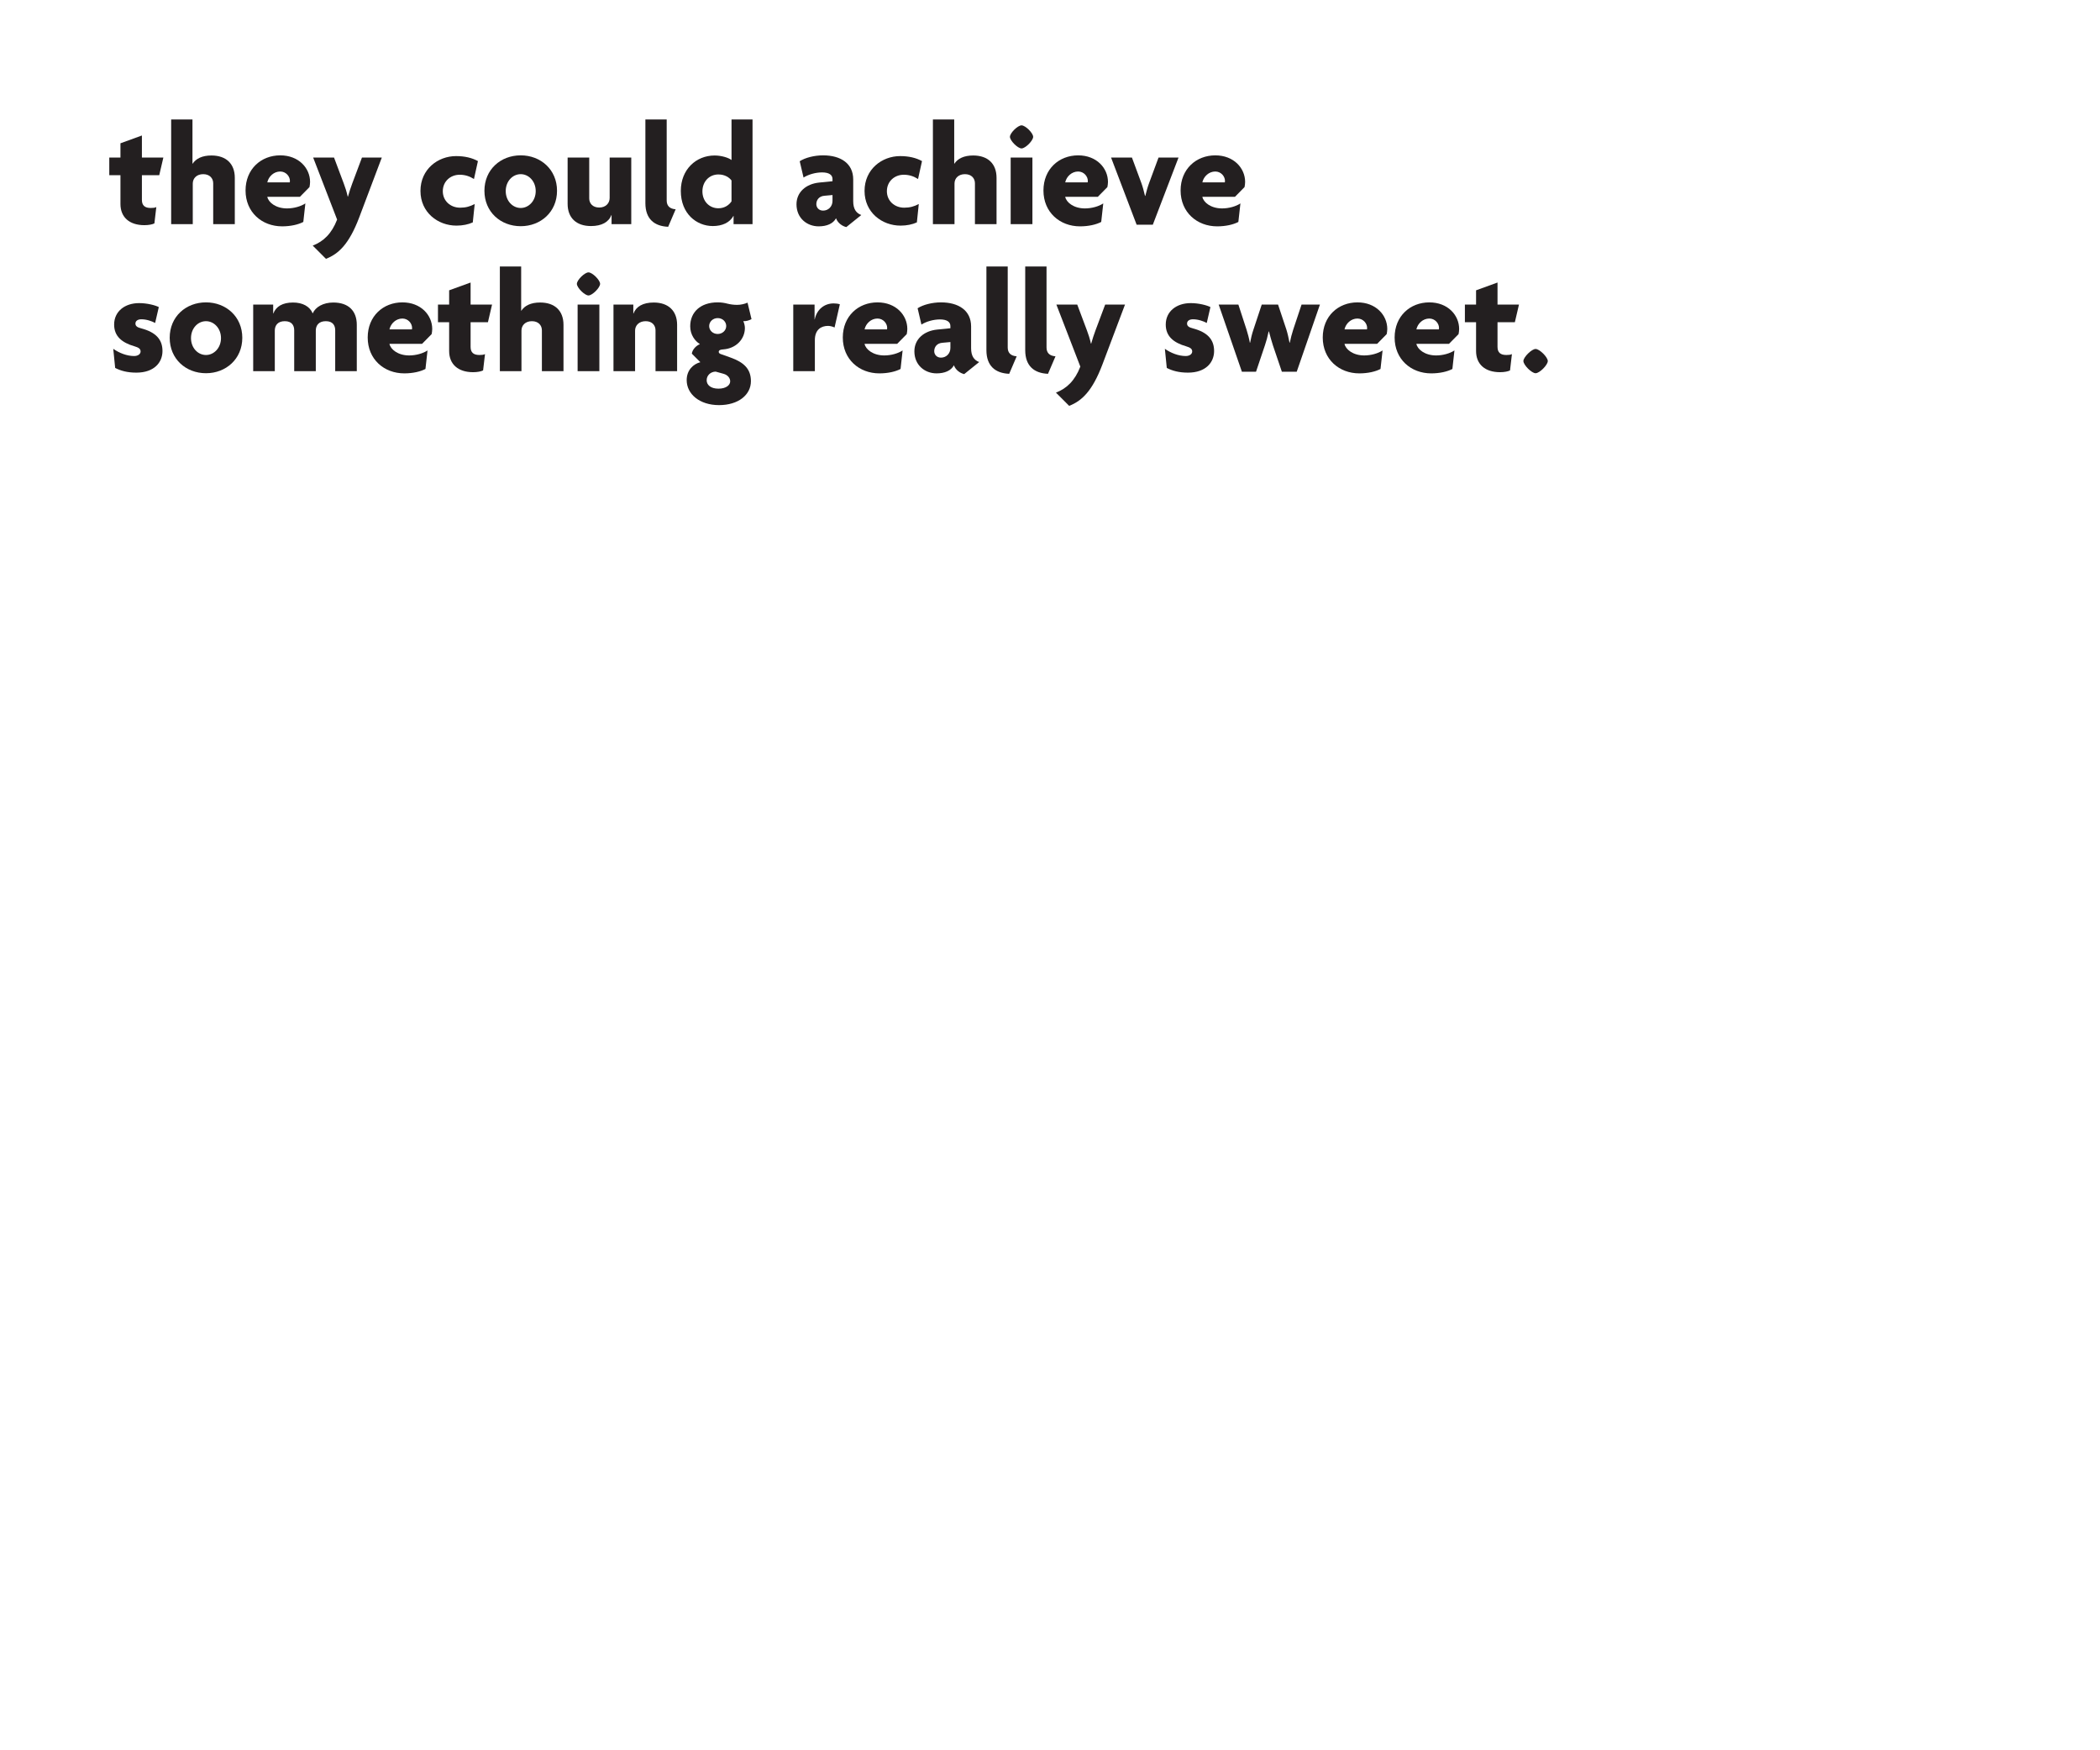 <?xml version="1.0" encoding="utf-8"?>
<!-- Generator: Adobe Illustrator 17.0.0, SVG Export Plug-In . SVG Version: 6.00 Build 0)  -->
<!DOCTYPE svg PUBLIC "-//W3C//DTD SVG 1.1//EN" "http://www.w3.org/Graphics/SVG/1.1/DTD/svg11.dtd">
<svg version="1.1" id="Layer_1" xmlns="http://www.w3.org/2000/svg" xmlns:xlink="http://www.w3.org/1999/xlink" x="0px" y="0px"
	 width="300px" height="250px" viewBox="0 0 300 250" style="enable-background:new 0 0 300 250;" xml:space="preserve">
<style type="text/css">
	.st0{fill:#231F20;}
</style>
<g>
	<path class="st0" d="M22.75,25.023h-2.478v3.527c0,0.819,0.441,1.155,1.26,1.155c0.357,0,0.567-0.021,0.798-0.126l-0.273,2.331
		c-0.294,0.147-0.819,0.252-1.428,0.252c-2.142,0-3.422-1.134-3.422-3.023v-4.115h-1.596v-2.52h1.596v-2.037l3.065-1.113v3.149
		h3.065L22.75,25.023z"/>
	<path class="st0" d="M30.457,32.015v-5.837c0-0.693-0.483-1.302-1.428-1.302c-0.924,0-1.491,0.588-1.491,1.344v5.795h-3.086V17.065
		h3.044v6.32h0.021c0.483-0.735,1.365-1.176,2.688-1.176c2.1,0,3.338,1.176,3.338,3.191v6.614H30.457z"/>
	<path class="st0" d="M44.211,26.724l-1.365,1.386h-4.661c0.147,0.777,1.197,1.659,2.813,1.659c0.987,0,1.995-0.294,2.625-0.714
		L43.33,31.7c-0.714,0.378-1.806,0.63-3.023,0.63c-2.897,0-5.228-2.016-5.228-5.123c0-3.065,2.226-5.018,4.955-5.018
		c2.646,0,4.262,1.827,4.262,3.8C44.295,26.22,44.253,26.535,44.211,26.724z M40.033,24.498c-0.903,0-1.659,0.693-1.848,1.554h3.212
		c0-0.063,0.021-0.126,0.021-0.21C41.419,25.191,40.852,24.498,40.033,24.498z"/>
	<path class="st0" d="M51.31,31.07c-1.449,3.821-2.96,5.207-4.745,5.9l-1.89-1.89c1.533-0.588,2.708-1.701,3.485-3.716l-3.422-8.86
		h2.981l1.386,3.695c0.21,0.546,0.42,1.197,0.567,1.869h0.042c0.189-0.651,0.399-1.323,0.609-1.869l1.386-3.695h2.834L51.31,31.07z"
		/>
	<path class="st0" d="M67.71,25.569c-0.63-0.399-1.281-0.609-2.037-0.609c-1.344,0-2.415,0.966-2.415,2.352
		c0,1.365,1.071,2.352,2.478,2.352c0.798,0,1.407-0.168,2.079-0.525l-0.273,2.625c-0.63,0.294-1.449,0.462-2.331,0.462
		c-2.667,0-5.144-1.89-5.144-4.955c0-3.107,2.499-4.976,5.081-4.976c1.26,0,2.289,0.252,3.128,0.714L67.71,25.569z"/>
	<path class="st0" d="M74.389,32.309c-2.876,0-5.186-2.037-5.186-5.06s2.31-5.06,5.186-5.06c2.855,0,5.186,2.037,5.186,5.06
		S77.244,32.309,74.389,32.309z M74.389,24.876c-1.155,0-2.142,1.008-2.142,2.415s0.987,2.415,2.142,2.415
		c1.134,0,2.142-1.008,2.142-2.415S75.522,24.876,74.389,24.876z"/>
	<path class="st0" d="M87.366,32.015v-1.302h-0.021c-0.378,1.008-1.386,1.575-2.918,1.575c-2.079,0-3.338-1.155-3.338-3.17v-6.614
		h3.086v5.837c0,0.693,0.483,1.302,1.428,1.302c0.924,0,1.491-0.609,1.491-1.365v-5.774h3.086v9.511H87.366z"/>
	<path class="st0" d="M95.452,32.393c-1.953-0.084-3.254-1.092-3.254-3.38V17.065h3.044v11.569c0,0.777,0.441,1.197,1.281,1.26
		L95.452,32.393z"/>
	<path class="st0" d="M104.796,32.015v-1.176h-0.021c-0.525,0.966-1.617,1.449-2.939,1.449c-2.331,0-4.577-1.764-4.577-5.018
		c0-3.065,2.184-5.06,4.829-5.06c1.008,0,2.037,0.336,2.415,0.651v-5.795h3.002v14.949H104.796z M104.502,25.779
		c-0.294-0.399-0.924-0.861-1.869-0.861c-1.344,0-2.289,1.05-2.289,2.415s0.945,2.415,2.289,2.415c0.903,0,1.533-0.483,1.869-0.987
		V25.779z"/>
	<path class="st0" d="M120.903,32.435c-0.567-0.126-1.218-0.567-1.47-1.26c-0.42,0.777-1.323,1.155-2.478,1.155
		c-1.68,0-3.17-1.176-3.17-3.149c0-1.743,1.365-2.918,3.254-3.107l1.89-0.189v-0.315c0-0.567-0.462-0.945-1.491-0.945
		c-0.924,0-1.953,0.294-2.646,0.735l-0.546-2.331c0.777-0.504,2.079-0.84,3.338-0.84c2.52,0,4.304,1.155,4.304,3.443v3.107
		c0,1.113,0.42,1.701,1.155,1.974L120.903,32.435z M118.929,27.857l-1.155,0.105c-0.798,0.063-1.155,0.63-1.155,1.197
		c0,0.504,0.378,0.924,0.966,0.924c0.735,0,1.344-0.567,1.344-1.386V27.857z"/>
	<path class="st0" d="M131.15,25.569c-0.63-0.399-1.281-0.609-2.037-0.609c-1.344,0-2.415,0.966-2.415,2.352
		c0,1.365,1.071,2.352,2.478,2.352c0.798,0,1.407-0.168,2.079-0.525l-0.273,2.625c-0.63,0.294-1.449,0.462-2.331,0.462
		c-2.667,0-5.144-1.89-5.144-4.955c0-3.107,2.499-4.976,5.081-4.976c1.26,0,2.289,0.252,3.128,0.714L131.15,25.569z"/>
	<path class="st0" d="M139.277,32.015v-5.837c0-0.693-0.483-1.302-1.428-1.302c-0.924,0-1.491,0.588-1.491,1.344v5.795h-3.086
		V17.065h3.044v6.32h0.021c0.483-0.735,1.365-1.176,2.688-1.176c2.1,0,3.338,1.176,3.338,3.191v6.614H139.277z"/>
	<path class="st0" d="M145.935,21.202c-0.546,0-1.659-1.113-1.659-1.659s1.113-1.638,1.659-1.638s1.659,1.092,1.659,1.638
		S146.481,21.202,145.935,21.202z M144.381,32.015v-9.511h3.107v9.511H144.381z"/>
	<path class="st0" d="M158.197,26.724l-1.364,1.386h-4.661c0.146,0.777,1.197,1.659,2.813,1.659c0.987,0,1.995-0.294,2.624-0.714
		l-0.293,2.646c-0.715,0.378-1.807,0.63-3.023,0.63c-2.898,0-5.229-2.016-5.229-5.123c0-3.065,2.226-5.018,4.955-5.018
		c2.646,0,4.262,1.827,4.262,3.8C158.281,26.22,158.24,26.535,158.197,26.724z M154.02,24.498c-0.902,0-1.658,0.693-1.848,1.554
		h3.213c0-0.063,0.021-0.126,0.021-0.21C155.405,25.191,154.838,24.498,154.02,24.498z"/>
	<path class="st0" d="M164.687,32.099h-2.31l-3.653-9.595h2.981l1.344,3.632c0.189,0.504,0.378,1.218,0.525,1.848h0.041
		c0.147-0.609,0.357-1.344,0.547-1.848l1.344-3.632h2.855L164.687,32.099z"/>
	<path class="st0" d="M177.791,26.724l-1.365,1.386h-4.661c0.147,0.777,1.196,1.659,2.813,1.659c0.986,0,1.994-0.294,2.625-0.714
		l-0.295,2.646c-0.713,0.378-1.805,0.63-3.023,0.63c-2.896,0-5.228-2.016-5.228-5.123c0-3.065,2.226-5.018,4.955-5.018
		c2.646,0,4.263,1.827,4.263,3.8C177.875,26.22,177.832,26.535,177.791,26.724z M173.612,24.498c-0.903,0-1.659,0.693-1.848,1.554
		h3.212c0-0.063,0.021-0.126,0.021-0.21C174.998,25.191,174.432,24.498,173.612,24.498z"/>
</g>
<g>
	<path class="st0" d="M19.475,53.225c-1.302,0-2.247-0.273-3.023-0.672l-0.273-2.729c0.84,0.588,1.932,1.029,2.981,1.029
		c0.567,0,0.924-0.294,0.924-0.651c0-0.399-0.315-0.567-0.861-0.735c-1.827-0.525-2.918-1.449-2.918-3.107
		c0-1.869,1.512-3.065,3.569-3.065c1.176,0,2.331,0.315,2.813,0.567l-0.525,2.268c-0.462-0.252-1.218-0.525-1.974-0.525
		c-0.504,0-0.84,0.231-0.84,0.609c0,0.357,0.252,0.546,0.84,0.693c2.142,0.567,3.023,1.638,3.023,3.233
		C23.212,51.755,22.036,53.225,19.475,53.225z"/>
	<path class="st0" d="M29.428,53.309c-2.876,0-5.186-2.037-5.186-5.06s2.31-5.06,5.186-5.06c2.855,0,5.186,2.037,5.186,5.06
		S32.284,53.309,29.428,53.309z M29.428,45.876c-1.155,0-2.142,1.008-2.142,2.415s0.987,2.415,2.142,2.415
		c1.134,0,2.142-1.008,2.142-2.415S30.562,45.876,29.428,45.876z"/>
	<path class="st0" d="M47.886,53.015v-5.837c0-0.693-0.336-1.302-1.344-1.302c-0.987,0-1.428,0.588-1.428,1.344v5.795h-3.086v-5.837
		c0-0.693-0.336-1.302-1.344-1.302c-0.987,0-1.428,0.588-1.428,1.344v5.795H36.17v-9.511h2.855v1.281h0.021
		c0.378-1.008,1.323-1.575,2.813-1.575c1.365,0,2.394,0.546,2.813,1.554c0.399-0.924,1.512-1.554,2.939-1.554
		c2.163,0,3.359,1.176,3.359,3.191v6.614H47.886z"/>
	<path class="st0" d="M61.662,47.724l-1.365,1.386h-4.661c0.147,0.777,1.197,1.659,2.813,1.659c0.987,0,1.995-0.294,2.625-0.714
		L60.78,52.7c-0.714,0.378-1.806,0.63-3.023,0.63c-2.897,0-5.228-2.016-5.228-5.123c0-3.065,2.226-5.018,4.955-5.018
		c2.646,0,4.262,1.827,4.262,3.8C61.746,47.22,61.704,47.535,61.662,47.724z M57.484,45.498c-0.903,0-1.659,0.693-1.848,1.554h3.212
		c0-0.063,0.021-0.126,0.021-0.21C58.87,46.191,58.303,45.498,57.484,45.498z"/>
	<path class="st0" d="M69.706,46.023h-2.478v3.527c0,0.819,0.441,1.155,1.26,1.155c0.357,0,0.567-0.021,0.798-0.126l-0.273,2.331
		c-0.294,0.147-0.819,0.252-1.428,0.252c-2.142,0-3.422-1.134-3.422-3.023v-4.115h-1.596v-2.52h1.596v-2.037l3.065-1.113v3.149
		h3.065L69.706,46.023z"/>
	<path class="st0" d="M77.413,53.015v-5.837c0-0.693-0.483-1.302-1.428-1.302c-0.924,0-1.491,0.588-1.491,1.344v5.795h-3.086V38.065
		h3.044v6.32h0.021c0.483-0.735,1.365-1.176,2.688-1.176c2.1,0,3.338,1.176,3.338,3.191v6.614H77.413z"/>
	<path class="st0" d="M84.07,42.202c-0.546,0-1.659-1.113-1.659-1.659s1.113-1.638,1.659-1.638s1.659,1.092,1.659,1.638
		S84.616,42.202,84.07,42.202z M82.517,53.015v-9.511h3.107v9.511H82.517z"/>
	<path class="st0" d="M93.645,53.015v-5.837c0-0.693-0.462-1.302-1.407-1.302c-0.924,0-1.512,0.588-1.512,1.344v5.795H87.64v-9.511
		h2.834v1.281h0.021c0.378-1.008,1.365-1.575,2.897-1.575c2.079,0,3.338,1.176,3.338,3.191v6.614H93.645z"/>
	<path class="st0" d="M102.717,57.865c-2.771,0-4.619-1.575-4.619-3.569c0-1.449,0.966-2.31,1.953-2.562l-1.218-1.218
		c0.084-0.609,0.609-1.134,1.155-1.365c-0.714-0.441-1.386-1.344-1.386-2.541c0-2.016,1.449-3.422,3.926-3.422
		c0.567,0,1.008,0.084,1.407,0.189c0.42,0.105,0.882,0.168,1.365,0.168c0.525,0,1.071-0.126,1.491-0.315l0.567,2.352
		c-0.294,0.168-0.756,0.315-1.176,0.294c0.105,0.189,0.231,0.63,0.231,0.966c0,1.596-1.26,2.939-3.107,3.065
		c-0.378,0.021-0.63,0.105-0.63,0.357c0,0.105,0.084,0.231,0.252,0.294l1.47,0.525c1.869,0.672,2.876,1.617,2.876,3.359
		C107.273,56.395,105.489,57.865,102.717,57.865z M103.368,53.393l-1.134-0.315c-0.735,0.021-1.281,0.546-1.281,1.239
		c0,0.651,0.567,1.197,1.68,1.197c1.092,0,1.68-0.504,1.68-1.05C104.313,54.022,103.977,53.561,103.368,53.393z M102.528,45.435
		c-0.693,0-1.218,0.525-1.218,1.134c0,0.63,0.525,1.134,1.218,1.134c0.672,0,1.218-0.504,1.218-1.134
		C103.746,45.96,103.242,45.435,102.528,45.435z"/>
	<path class="st0" d="M119.223,46.779c-0.189-0.105-0.609-0.231-0.924-0.231c-0.987,0-1.89,0.525-1.89,2.037v4.43h-3.086v-9.511
		h3.044v2.121h0.021c0.315-1.491,1.428-2.289,2.708-2.289c0.294,0,0.651,0.042,0.882,0.126L119.223,46.779z"/>
	<path class="st0" d="M129.533,47.724l-1.365,1.386h-4.661c0.147,0.777,1.197,1.659,2.813,1.659c0.987,0,1.995-0.294,2.625-0.714
		l-0.294,2.646c-0.714,0.378-1.806,0.63-3.023,0.63c-2.897,0-5.228-2.016-5.228-5.123c0-3.065,2.226-5.018,4.955-5.018
		c2.646,0,4.262,1.827,4.262,3.8C129.617,47.22,129.575,47.535,129.533,47.724z M125.355,45.498c-0.903,0-1.659,0.693-1.848,1.554
		h3.212c0-0.063,0.021-0.126,0.021-0.21C126.741,46.191,126.174,45.498,125.355,45.498z"/>
	<path class="st0" d="M137.744,53.435c-0.567-0.126-1.218-0.567-1.47-1.26c-0.42,0.777-1.323,1.155-2.478,1.155
		c-1.68,0-3.17-1.176-3.17-3.149c0-1.743,1.365-2.918,3.254-3.107l1.89-0.189v-0.315c0-0.567-0.462-0.945-1.491-0.945
		c-0.924,0-1.953,0.294-2.646,0.735l-0.546-2.331c0.777-0.504,2.079-0.84,3.338-0.84c2.52,0,4.304,1.155,4.304,3.443v3.107
		c0,1.113,0.42,1.701,1.155,1.974L137.744,53.435z M135.771,48.857l-1.155,0.105c-0.798,0.063-1.155,0.63-1.155,1.197
		c0,0.504,0.378,0.924,0.966,0.924c0.735,0,1.344-0.567,1.344-1.386V48.857z"/>
	<path class="st0" d="M144.17,53.393c-1.953-0.084-3.254-1.092-3.254-3.38V38.065h3.044v11.569c0,0.777,0.441,1.197,1.281,1.26
		L144.17,53.393z"/>
	<path class="st0" d="M149.714,53.393c-1.953-0.084-3.254-1.092-3.254-3.38V38.065h3.044v11.569c0,0.777,0.441,1.197,1.281,1.26
		L149.714,53.393z"/>
	<path class="st0" d="M157.484,52.07c-1.449,3.821-2.961,5.207-4.746,5.9l-1.889-1.89c1.532-0.588,2.708-1.701,3.484-3.716
		l-3.422-8.86h2.981l1.386,3.695c0.21,0.546,0.42,1.197,0.566,1.869h0.043c0.188-0.651,0.398-1.323,0.608-1.869l1.386-3.695h2.834
		L157.484,52.07z"/>
	<path class="st0" d="M169.706,53.225c-1.302,0-2.247-0.273-3.023-0.672l-0.272-2.729c0.84,0.588,1.932,1.029,2.98,1.029
		c0.567,0,0.924-0.294,0.924-0.651c0-0.399-0.314-0.567-0.86-0.735c-1.827-0.525-2.919-1.449-2.919-3.107
		c0-1.869,1.512-3.065,3.57-3.065c1.176,0,2.33,0.315,2.812,0.567l-0.524,2.268c-0.462-0.252-1.218-0.525-1.974-0.525
		c-0.504,0-0.84,0.231-0.84,0.609c0,0.357,0.252,0.546,0.84,0.693c2.142,0.567,3.023,1.638,3.023,3.233
		C173.443,51.755,172.268,53.225,169.706,53.225z"/>
	<path class="st0" d="M185.245,53.099h-2.12l-1.281-3.779c-0.189-0.588-0.378-1.26-0.566-1.974h-0.043
		c-0.146,0.714-0.336,1.407-0.524,1.953l-1.28,3.8h-2.016l-3.318-9.595h2.814l1.176,3.611c0.168,0.546,0.356,1.218,0.461,1.827
		h0.043c0.104-0.588,0.272-1.281,0.461-1.827l1.197-3.611h2.33l1.197,3.59c0.189,0.588,0.314,1.239,0.441,1.848h0.041
		c0.127-0.609,0.295-1.281,0.483-1.848l1.196-3.59h2.625L185.245,53.099z"/>
	<path class="st0" d="M198.098,47.724l-1.365,1.386h-4.661c0.147,0.777,1.196,1.659,2.813,1.659c0.986,0,1.994-0.294,2.625-0.714
		l-0.295,2.646c-0.713,0.378-1.805,0.63-3.023,0.63c-2.896,0-5.228-2.016-5.228-5.123c0-3.065,2.226-5.018,4.955-5.018
		c2.646,0,4.263,1.827,4.263,3.8C198.182,47.22,198.139,47.535,198.098,47.724z M193.919,45.498c-0.903,0-1.659,0.693-1.848,1.554
		h3.212c0-0.063,0.021-0.126,0.021-0.21C195.305,46.191,194.738,45.498,193.919,45.498z"/>
	<path class="st0" d="M208.365,47.724l-1.364,1.386h-4.661c0.146,0.777,1.197,1.659,2.813,1.659c0.987,0,1.995-0.294,2.624-0.714
		l-0.293,2.646c-0.715,0.378-1.807,0.63-3.023,0.63c-2.898,0-5.229-2.016-5.229-5.123c0-3.065,2.226-5.018,4.955-5.018
		c2.646,0,4.262,1.827,4.262,3.8C208.449,47.22,208.408,47.535,208.365,47.724z M204.188,45.498c-0.902,0-1.658,0.693-1.848,1.554
		h3.213c0-0.063,0.021-0.126,0.021-0.21C205.573,46.191,205.006,45.498,204.188,45.498z"/>
	<path class="st0" d="M216.409,46.023h-2.478v3.527c0,0.819,0.441,1.155,1.26,1.155c0.357,0,0.566-0.021,0.798-0.126l-0.272,2.331
		c-0.295,0.147-0.819,0.252-1.428,0.252c-2.143,0-3.423-1.134-3.423-3.023v-4.115h-1.596v-2.52h1.596v-2.037l3.065-1.113v3.149
		h3.065L216.409,46.023z"/>
	<path class="st0" d="M219.371,53.309c-0.567,0-1.743-1.176-1.743-1.743c0-0.546,1.176-1.722,1.743-1.722
		c0.566,0,1.742,1.176,1.742,1.722C221.113,52.133,219.938,53.309,219.371,53.309z"/>
</g>
</svg>
